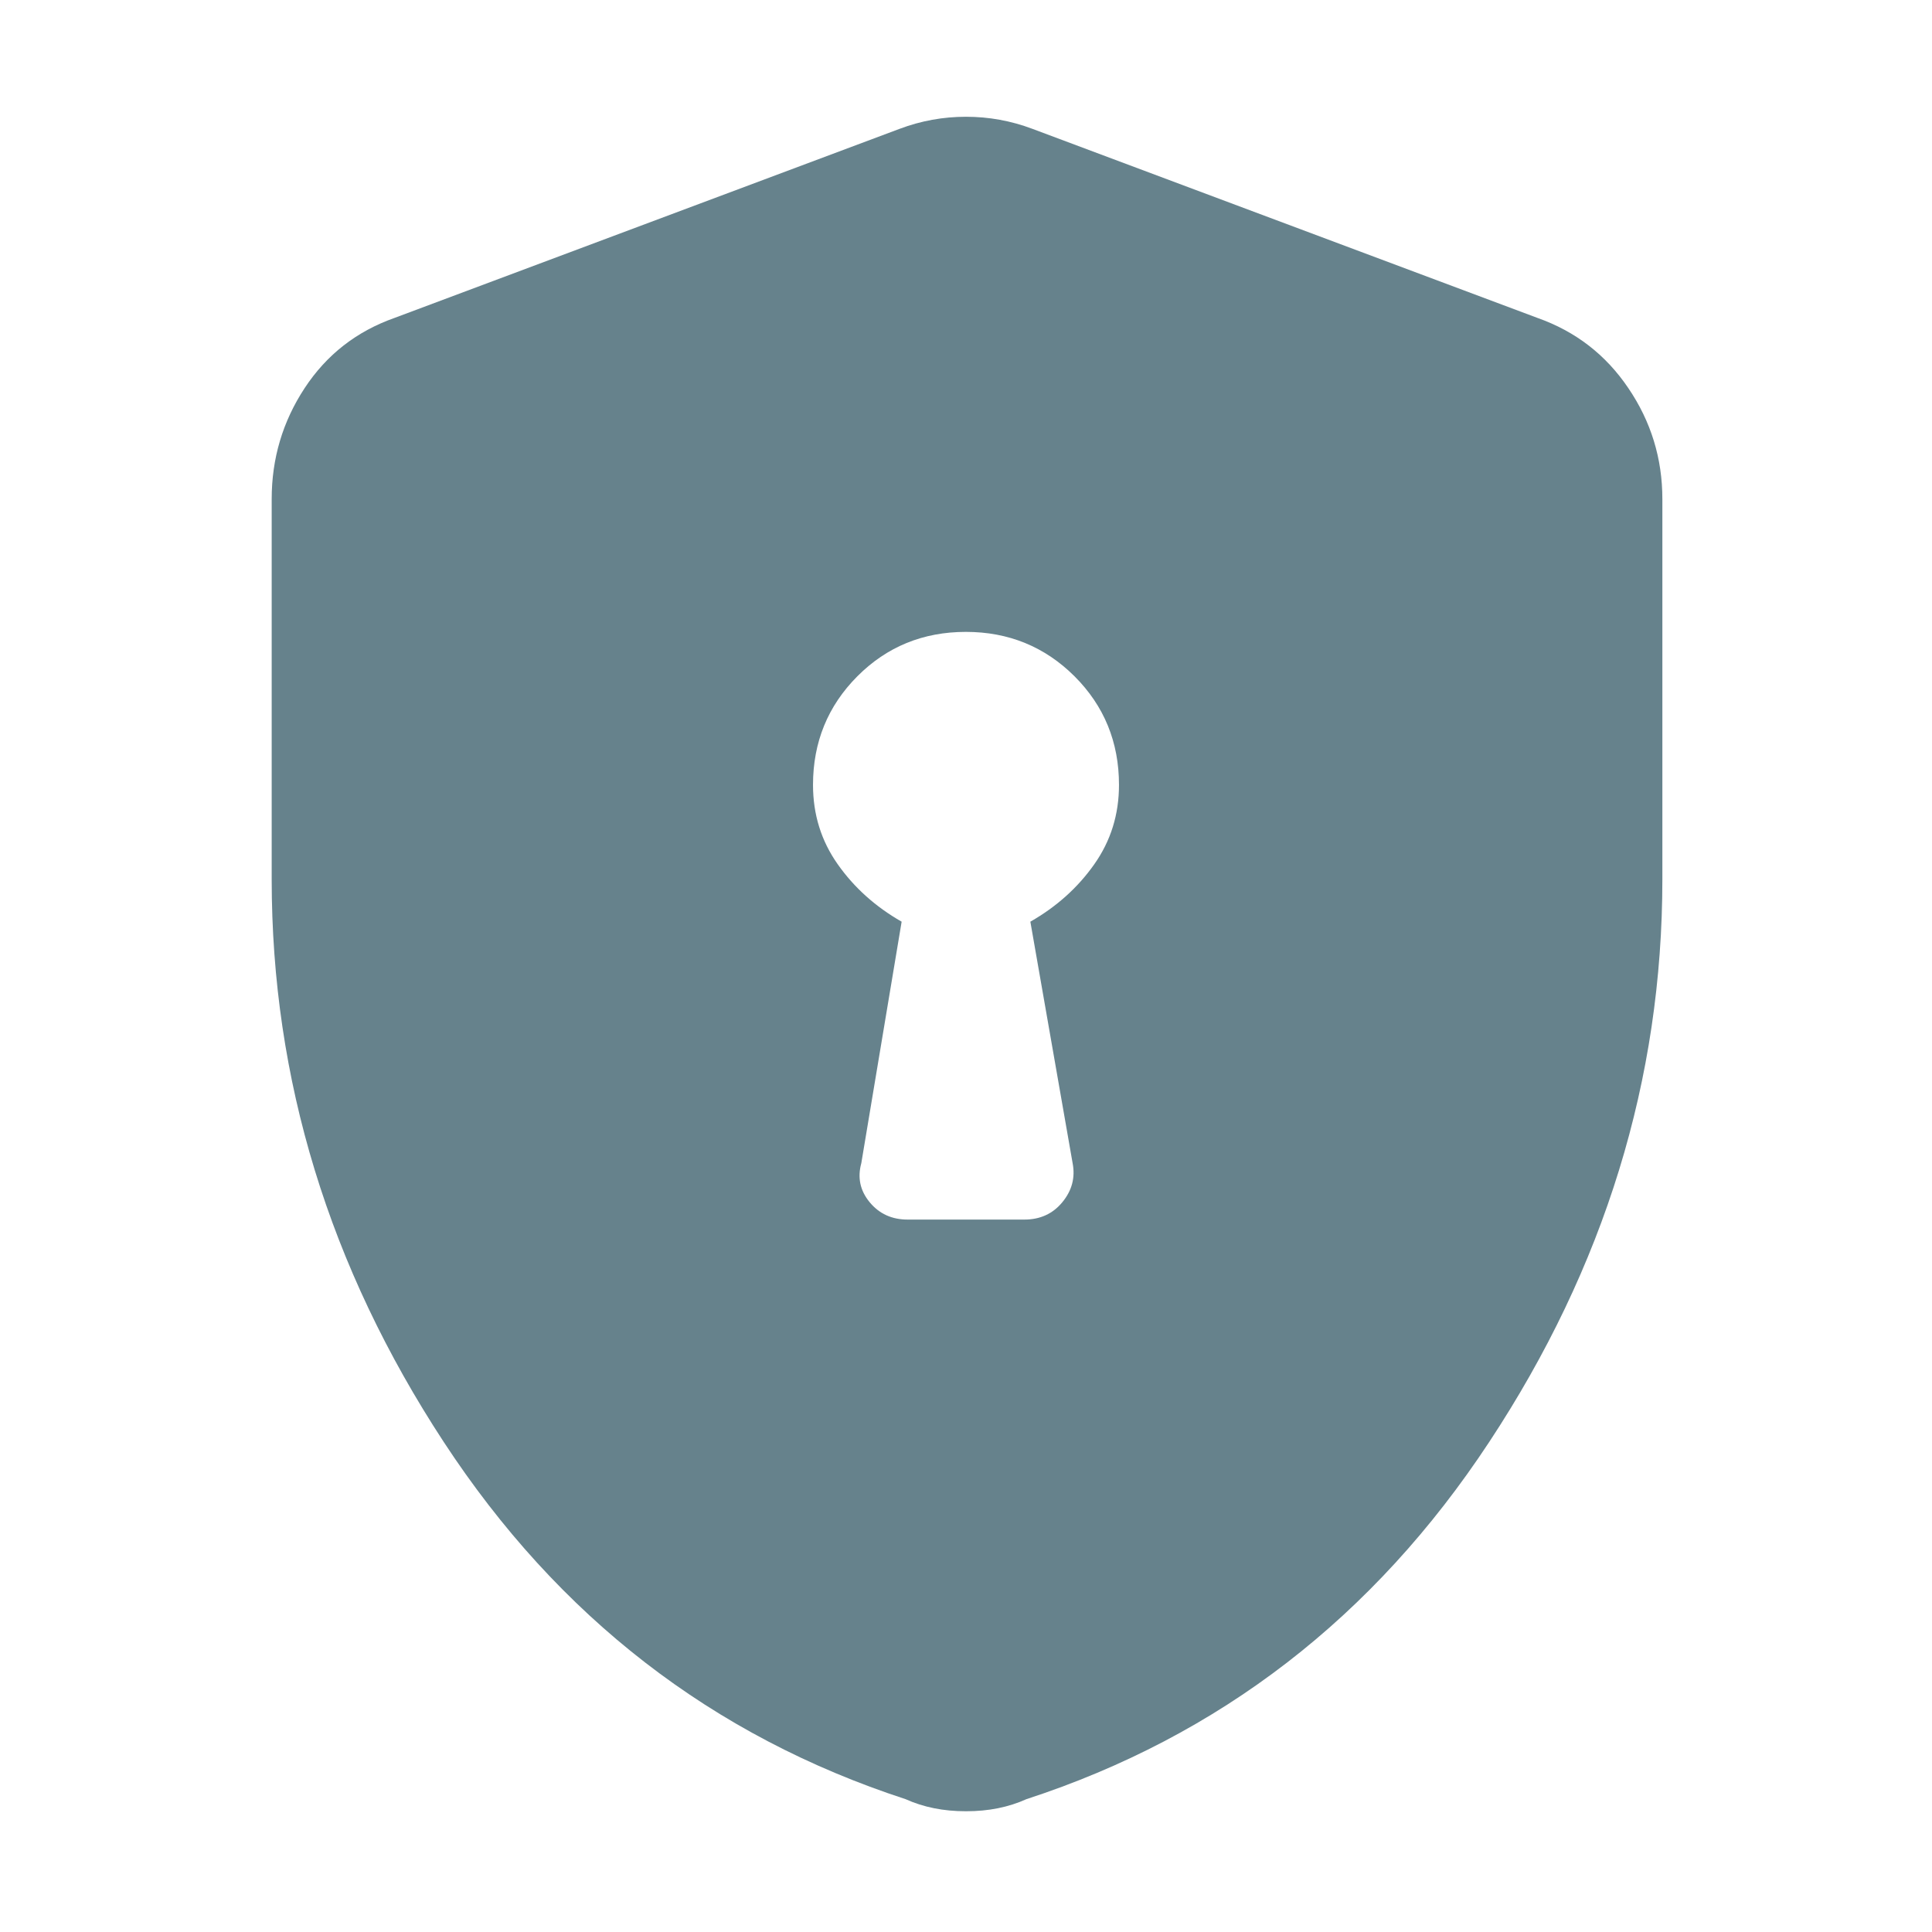 <svg width="16" height="16" viewBox="0 0 16 16" fill="none" xmlns="http://www.w3.org/2000/svg">
<path d="M7.517 10.1H8.483C8.614 10.1 8.719 10.052 8.798 9.956C8.877 9.86 8.906 9.753 8.883 9.633L8.533 7.633C8.75 7.509 8.926 7.351 9.062 7.158C9.199 6.964 9.267 6.745 9.267 6.5C9.267 6.146 9.144 5.846 8.899 5.601C8.653 5.356 8.353 5.233 7.999 5.233C7.644 5.233 7.344 5.356 7.1 5.601C6.856 5.846 6.733 6.146 6.733 6.5C6.733 6.745 6.801 6.964 6.938 7.158C7.074 7.351 7.25 7.509 7.467 7.633L7.133 9.633C7.1 9.753 7.123 9.86 7.202 9.956C7.281 10.052 7.386 10.1 7.517 10.1ZM8 15C7.908 15 7.819 14.992 7.735 14.975C7.651 14.958 7.573 14.933 7.5 14.9C5.9 14.378 4.625 13.392 3.675 11.942C2.725 10.492 2.25 8.938 2.25 7.282V4.133C2.25 3.797 2.341 3.491 2.523 3.214C2.705 2.937 2.953 2.744 3.267 2.633L7.45 1.067C7.628 1 7.811 0.967 8 0.967C8.189 0.967 8.372 1 8.55 1.067L12.733 2.633C13.047 2.744 13.298 2.937 13.485 3.214C13.673 3.491 13.767 3.797 13.767 4.133V7.282C13.767 8.938 13.289 10.492 12.333 11.942C11.378 13.392 10.1 14.378 8.5 14.9C8.427 14.933 8.349 14.958 8.265 14.975C8.181 14.992 8.092 15 8 15Z" fill="#66828C"/>
</svg>
